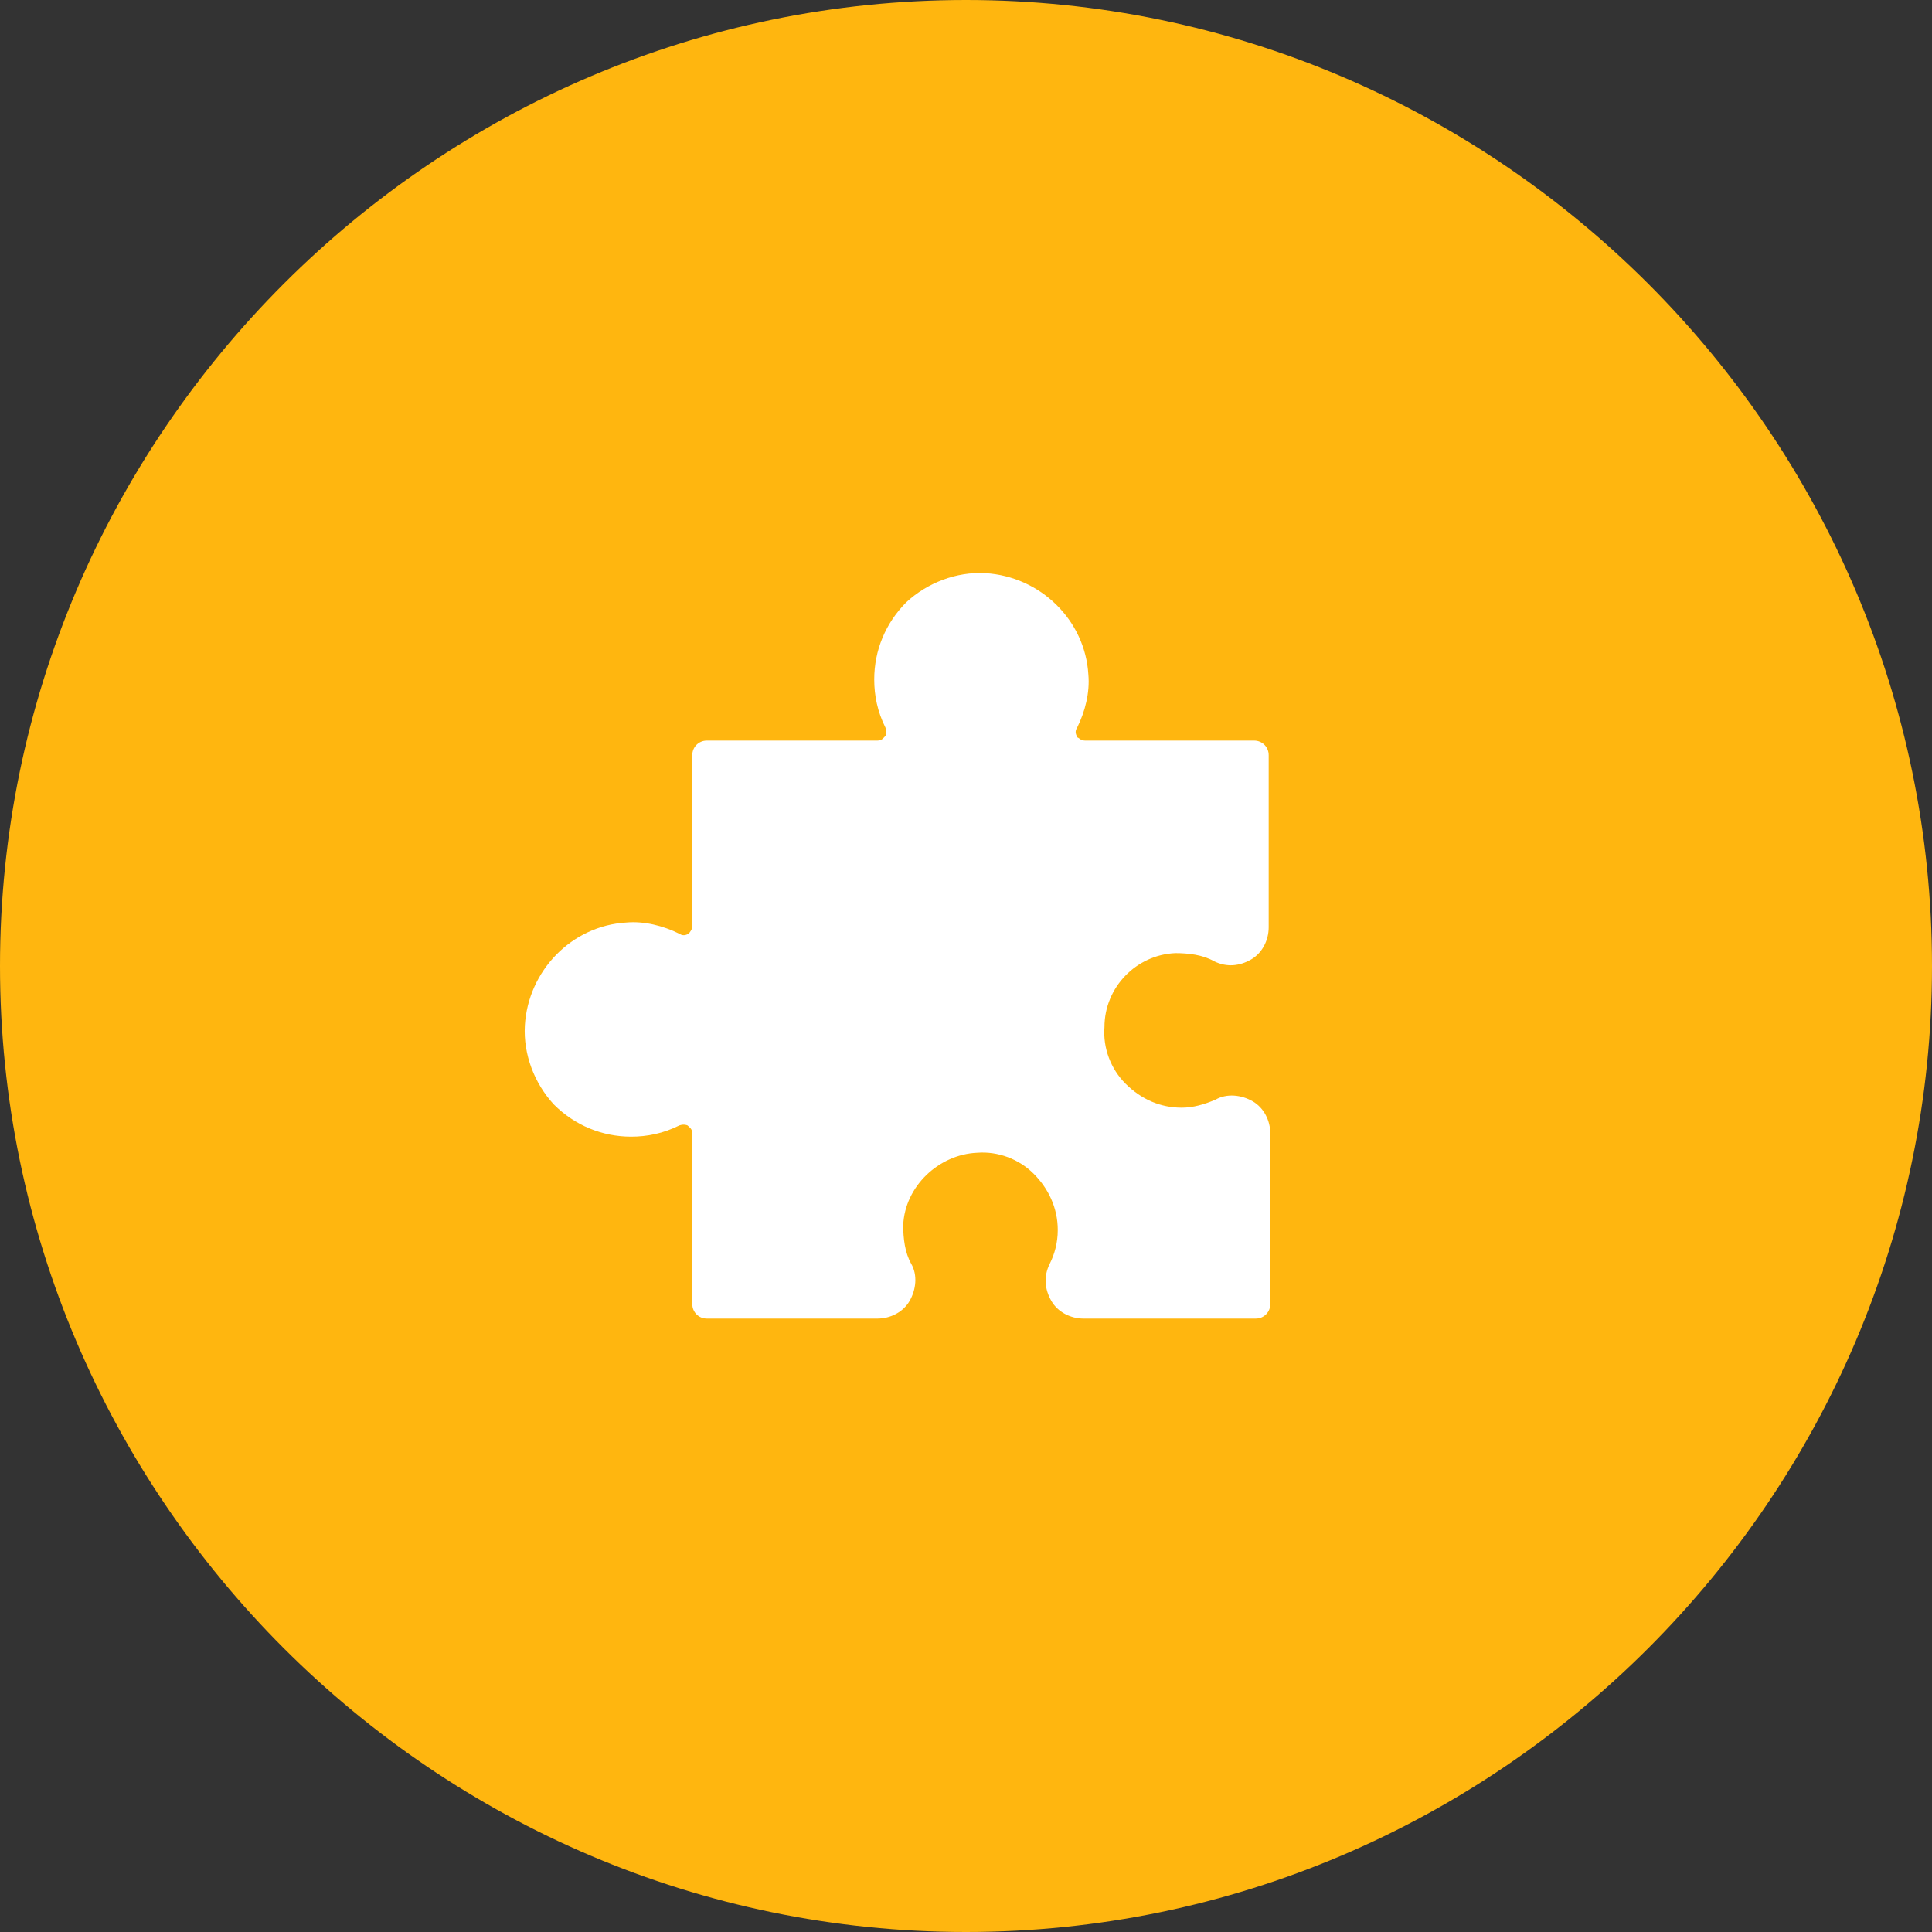 <?xml version="1.0" encoding="utf-8"?>
<!-- Generator: Adobe Illustrator 21.0.0, SVG Export Plug-In . SVG Version: 6.00 Build 0)  -->
<svg version="1.1" id="Layer_1" xmlns="http://www.w3.org/2000/svg" xmlns:xlink="http://www.w3.org/1999/xlink" x="0px" y="0px"
	 viewBox="0 0 120 120" style="enable-background:new 0 0 120 120;" xml:space="preserve">
<rect x="0" y="0" width="120" height="120" fill="#333333" stroke="none"/>
<style type="text/css">
	.st0{fill:#FFB60F;}
	.st1{fill:#FFFFFF;}
</style>
<g>
	<path class="st0" d="M60,120L60,120C27,120,0,93,0,60v0C0,27,27,0,60,0h0c33,0,60,27,60,60v0C120,93,93,120,60,120z"/>
	<g>
		<g>
			<g>
				<path class="st1" d="M73,59.2c0.8,0,1.7,0.1,2.4,0.5c0.8,0.4,1.6,0.3,2.3-0.1c0.7-0.4,1.1-1.2,1.1-2V46.9c0-0.5-0.4-0.9-0.9-0.9
					H67.4c-0.3,0-0.4-0.2-0.5-0.2c0-0.1-0.2-0.3,0-0.6c0.5-1,0.8-2.2,0.7-3.3c-0.2-3.4-3-6.1-6.4-6.3c-1.8-0.1-3.6,0.6-4.9,1.8
					c-1.3,1.3-2,3-2,4.8c0,1,0.2,2,0.7,3c0.1,0.3,0,0.5,0,0.5c-0.1,0.1-0.2,0.3-0.5,0.3H43.9c-0.5,0-0.9,0.4-0.9,0.9v10.6
					c0,0.3-0.2,0.4-0.2,0.5c-0.1,0-0.3,0.2-0.6,0c-1-0.5-2.2-0.8-3.3-0.7c-3.4,0.2-6.1,3-6.3,6.4c-0.1,1.8,0.6,3.6,1.8,4.9
					c1.3,1.3,3,2,4.8,2c1,0,2-0.2,3-0.7c0.3-0.1,0.5,0,0.5,0c0.1,0.1,0.3,0.2,0.3,0.5V81c0,0.5,0.4,0.9,0.9,0.9h10.6
					c0.8,0,1.6-0.4,2-1.1c0.4-0.7,0.5-1.6,0.1-2.3c-0.4-0.7-0.5-1.6-0.5-2.4c0.1-2.4,2.2-4.4,4.6-4.5c1.3-0.1,2.6,0.4,3.5,1.3
					c0.9,0.9,1.5,2.1,1.5,3.5c0,0.8-0.2,1.5-0.5,2.1c-0.4,0.8-0.3,1.6,0.1,2.3c0.4,0.7,1.2,1.1,2,1.1H78c0.5,0,0.9-0.4,0.9-0.9V70.4
					c0-0.8-0.4-1.6-1.1-2c-0.7-0.4-1.6-0.5-2.3-0.1c-0.7,0.3-1.4,0.5-2.1,0.5c-1.3,0-2.5-0.5-3.5-1.5c-0.9-0.9-1.4-2.2-1.3-3.5
					C68.6,61.3,70.6,59.3,73,59.2z"/>
			</g>
		</g>
	</g>
</g>
</svg>
